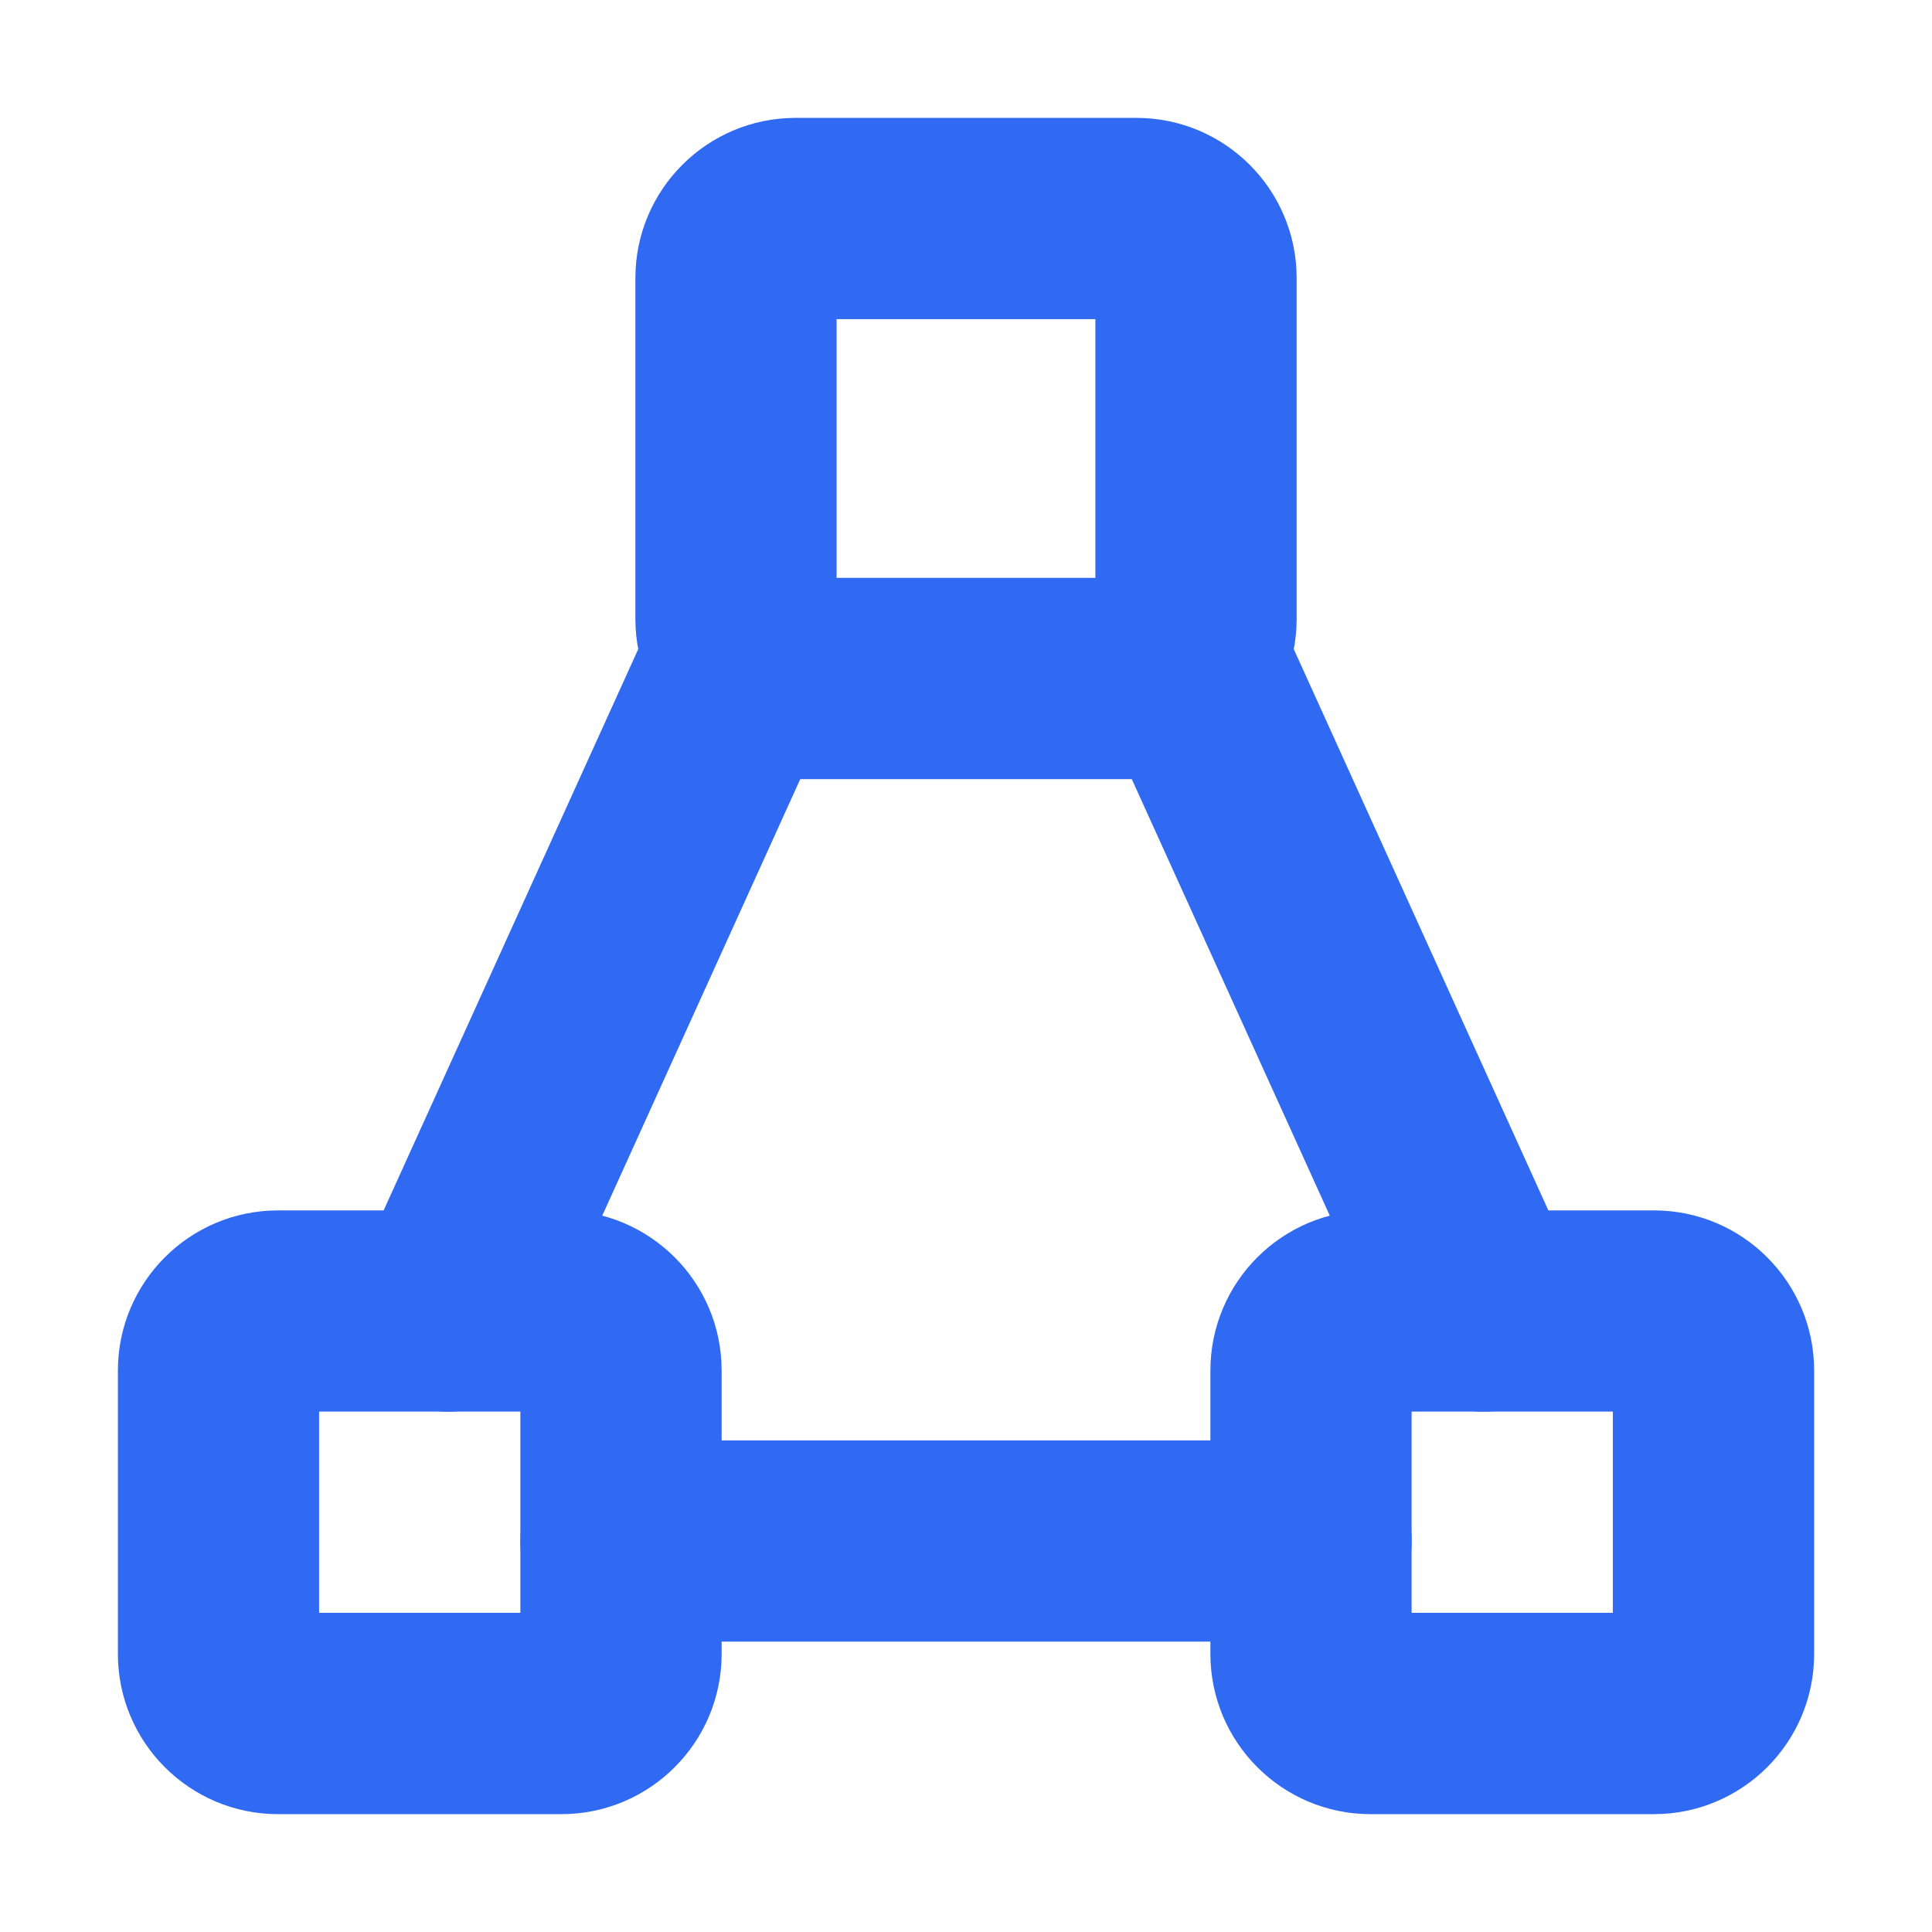 <?xml version="1.0" encoding="UTF-8"?>
<svg width="48px" height="48px" viewBox="0 0 48 48" version="1.1" xmlns="http://www.w3.org/2000/svg" xmlns:xlink="http://www.w3.org/1999/xlink">
    <title>编组 65</title>
    <g id="页面-1" stroke="none" stroke-width="1" fill="none" fill-rule="evenodd">
        <g id="编组-65">
            <rect id="矩形备份-74" stroke="#979797" fill="#D8D8D8" opacity="0" x="0.5" y="0.5" width="47" height="47"></rect>
            <g id="编组-6" transform="translate(4, 4)">
                <rect id="矩形" fill="#D8D8D8" opacity="0" x="0" y="0" width="40" height="40"></rect>
                <g id="编组" transform="translate(0.741, 0.741)" fill="#306AF2" fill-rule="nonzero">
                    <path d="M9.206,25.331 L2.169,25.331 C-0.03,25.331 -1.812,27.113 -1.812,29.312 L-1.812,36.349 C-1.812,38.548 -0.03,40.331 2.169,40.331 L9.206,40.331 C11.405,40.331 13.188,38.548 13.188,36.349 L13.188,29.312 C13.188,27.113 11.405,25.331 9.206,25.331 Z M8.187,30.33 L8.187,35.33 L3.187,35.33 L3.187,30.33 L8.187,30.33 Z" id="矩形"></path>
                    <path d="M36.349,25.331 L29.312,25.331 C27.113,25.331 25.331,27.113 25.331,29.312 L25.331,36.349 C25.331,38.548 27.113,40.331 29.312,40.331 L36.349,40.331 C38.548,40.331 40.331,38.548 40.331,36.349 L40.331,29.312 C40.331,27.113 38.548,25.331 36.349,25.331 Z M35.33,30.33 L35.33,35.33 L30.33,35.33 L30.33,30.33 L35.33,30.33 Z" id="矩形"></path>
                    <path d="M23.492,-1.812 L15.026,-1.812 C12.828,-1.812 11.045,-0.03 11.045,2.169 L11.045,10.635 C11.045,12.834 12.828,14.616 15.026,14.616 L23.492,14.616 C25.691,14.616 27.474,12.834 27.474,10.635 L27.474,2.169 C27.474,-0.03 25.691,-1.812 23.492,-1.812 Z M22.473,3.187 L22.473,9.616 L16.044,9.616 L16.044,3.187 L22.473,3.187 Z" id="矩形"></path>
                    <path d="M27.831,31.045 C29.211,31.045 30.331,32.164 30.331,33.545 C30.331,34.87 29.299,35.955 27.995,36.04 L27.831,36.045 L10.688,36.045 C9.307,36.045 8.188,34.926 8.188,33.545 C8.188,32.219 9.219,31.135 10.523,31.05 L10.688,31.045 L27.831,31.045 Z" id="路径"></path>
                    <path d="M11.525,10.484 C12.096,9.226 13.577,8.669 14.835,9.24 C16.04,9.786 16.602,11.17 16.144,12.391 L16.079,12.549 L8.679,28.863 C8.109,30.121 6.627,30.678 5.369,30.107 C4.164,29.561 3.603,28.177 4.06,26.956 L4.125,26.798 L11.525,10.484 Z" id="路径"></path>
                    <path d="M23.684,9.24 C24.889,8.693 26.3,9.182 26.917,10.33 L26.993,10.484 L34.393,26.798 C34.963,28.055 34.407,29.537 33.149,30.107 C31.944,30.654 30.533,30.165 29.916,29.017 L29.84,28.863 L22.44,12.549 C21.869,11.292 22.426,9.81 23.684,9.24 Z" id="路径"></path>
                </g>
            </g>
        </g>
    </g>
</svg>